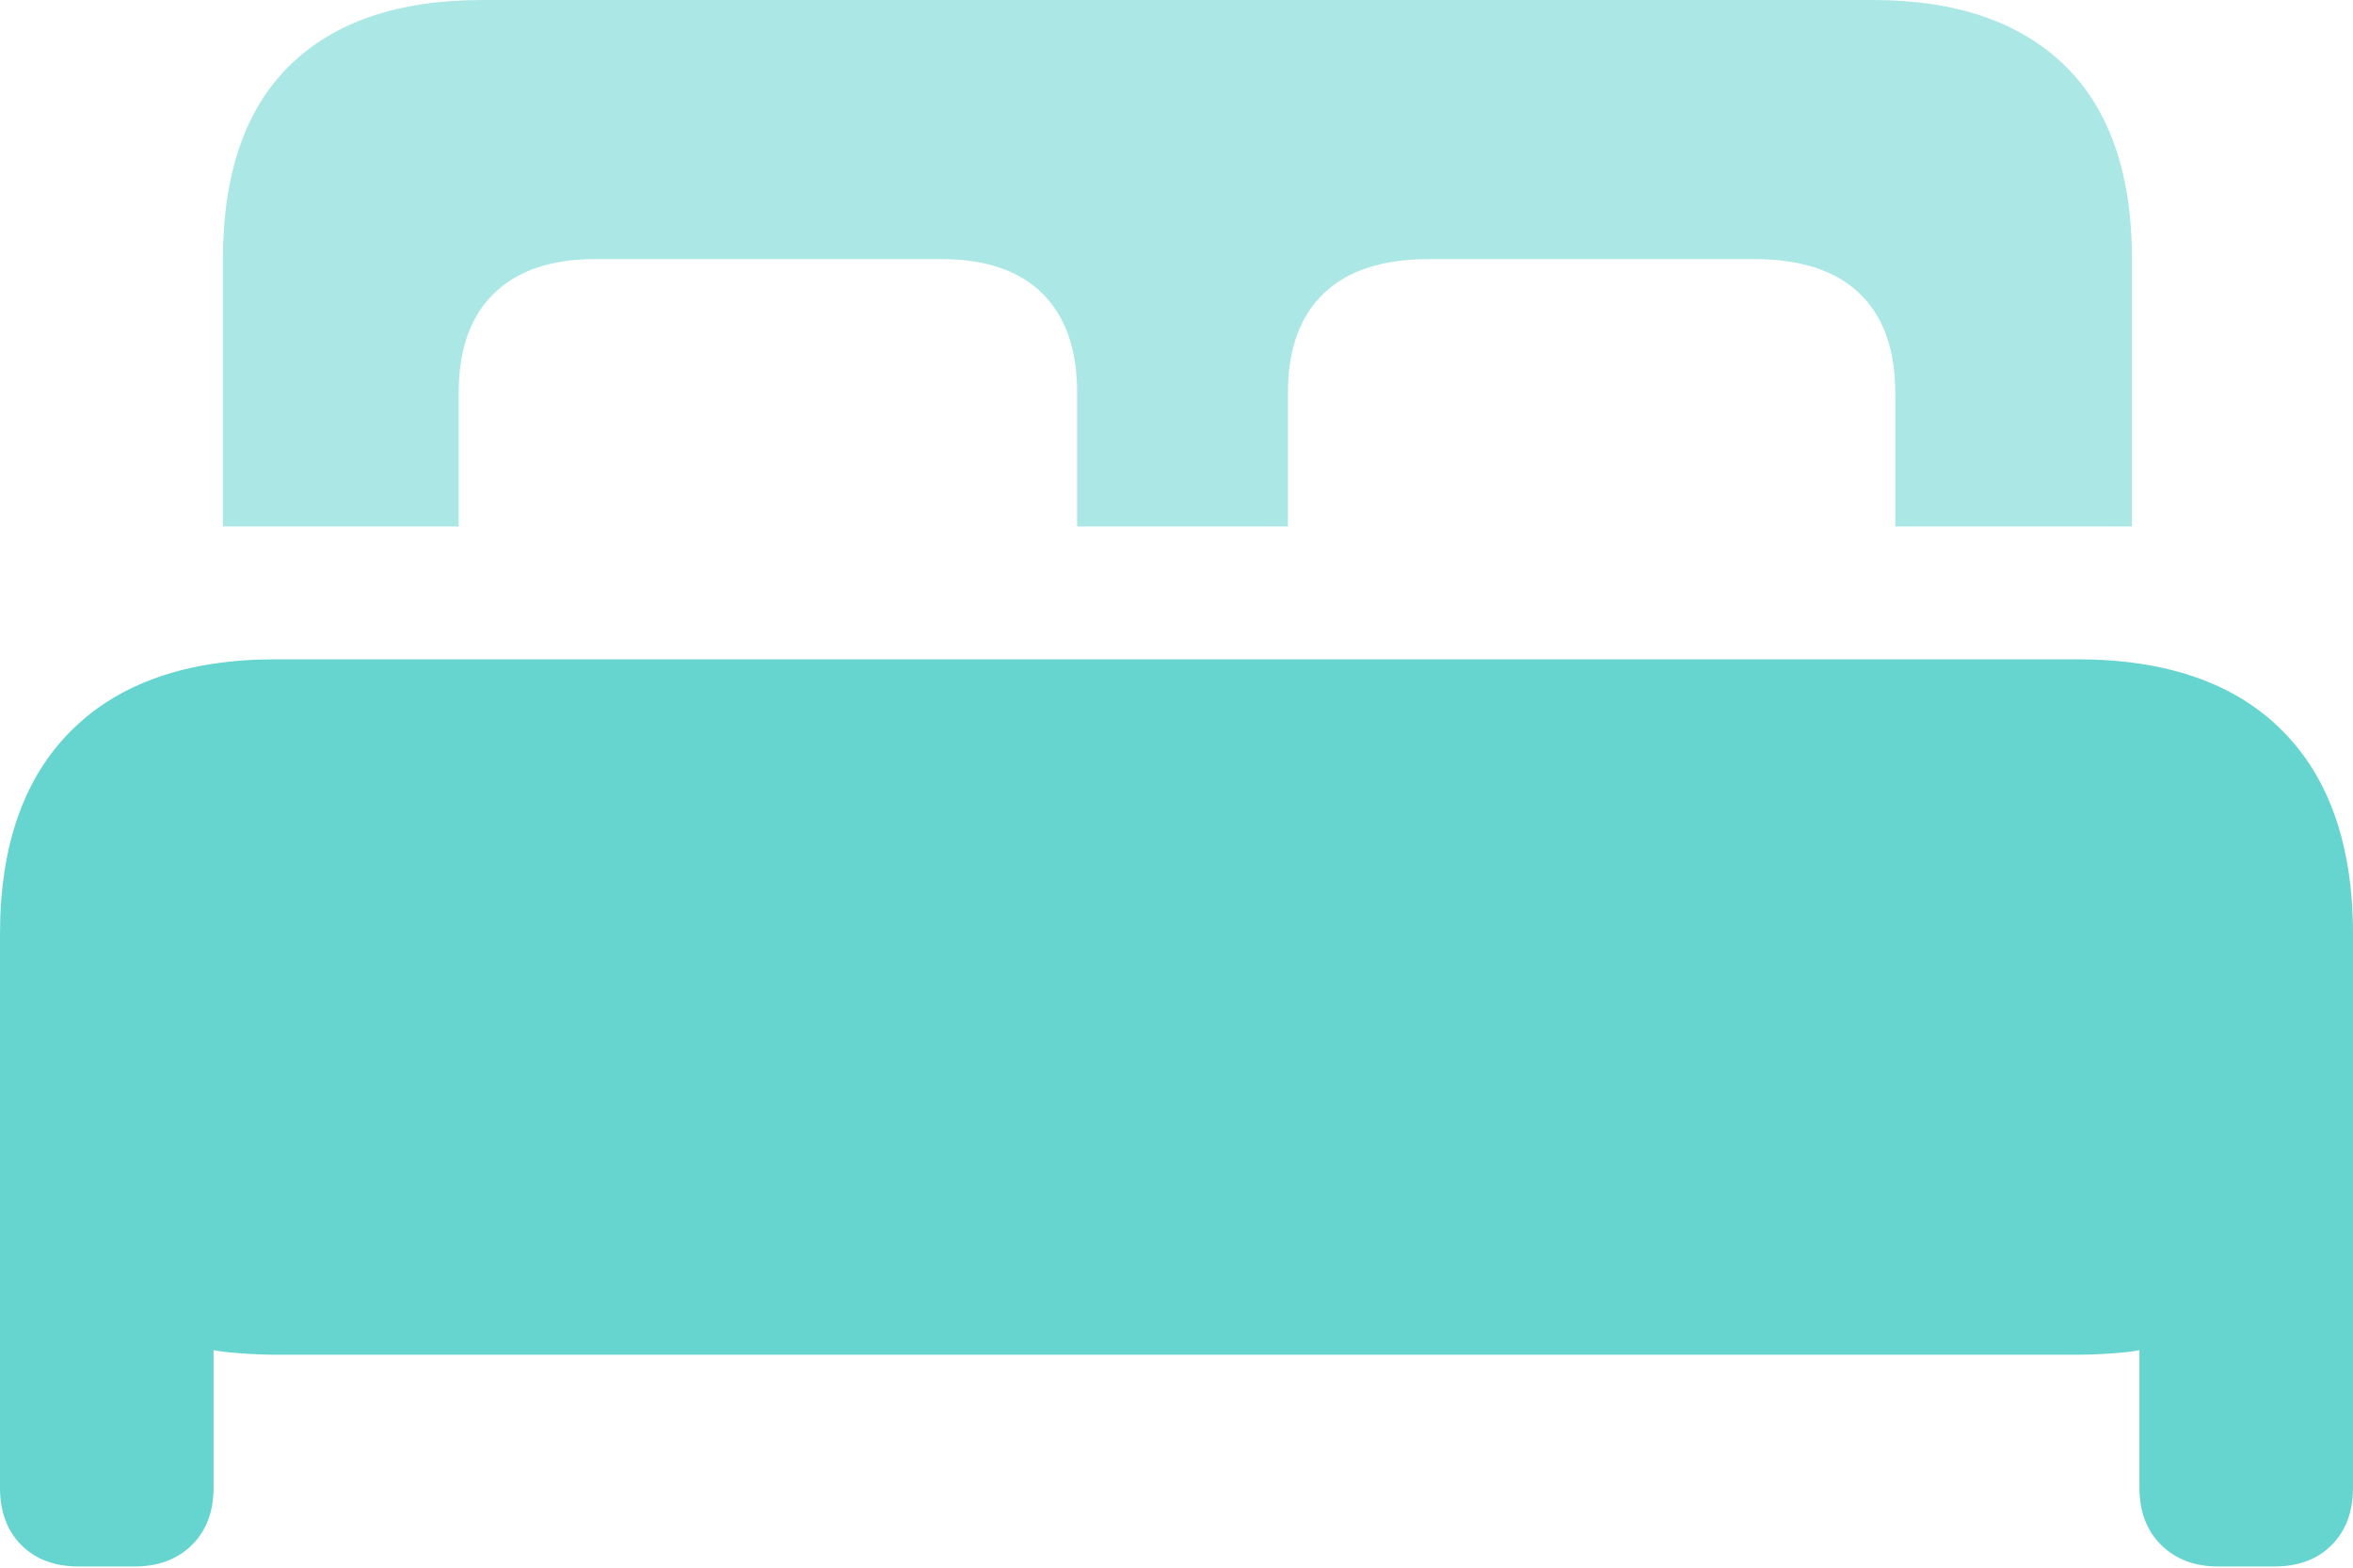 <?xml version="1.0" encoding="UTF-8"?>
<!--Generator: Apple Native CoreSVG 175.5-->
<!DOCTYPE svg
PUBLIC "-//W3C//DTD SVG 1.1//EN"
       "http://www.w3.org/Graphics/SVG/1.1/DTD/svg11.dtd">
<svg version="1.1" xmlns="http://www.w3.org/2000/svg" xmlns:xlink="http://www.w3.org/1999/xlink" width="24.746" height="16.494">
 <g>
  <rect height="16.494" opacity="0" width="24.746" x="0" y="0"/>
  <path d="M0 15.645Q0 16.025 0.225 16.25Q0.449 16.475 0.83 16.475L1.416 16.475Q1.787 16.475 2.017 16.25Q2.246 16.025 2.246 15.645L2.246 14.199Q2.334 14.219 2.534 14.233Q2.734 14.248 2.91 14.248L21.836 14.248Q22.012 14.248 22.217 14.233Q22.422 14.219 22.5 14.199L22.5 15.645Q22.5 16.025 22.73 16.25Q22.959 16.475 23.33 16.475L23.916 16.475Q24.297 16.475 24.521 16.25Q24.746 16.025 24.746 15.645L24.746 9.824Q24.746 8.428 23.999 7.681Q23.252 6.934 21.846 6.934L2.9 6.934Q1.504 6.934 0.752 7.681Q0 8.428 0 9.824Z" fill="#66d4cf"/>
  <path d="M2.344 5.537L4.824 5.537L4.824 4.131Q4.824 3.447 5.195 3.086Q5.566 2.725 6.26 2.725L9.902 2.725Q10.596 2.725 10.962 3.086Q11.328 3.447 11.328 4.131L11.328 5.537L13.545 5.537L13.545 4.131Q13.545 3.447 13.921 3.086Q14.297 2.725 15.029 2.725L18.447 2.725Q19.18 2.725 19.556 3.086Q19.932 3.447 19.932 4.131L19.932 5.537L22.422 5.537L22.422 2.734Q22.422 1.377 21.714 0.688Q21.006 0 19.697 0L5.068 0Q3.75 0 3.047 0.688Q2.344 1.377 2.344 2.734Z" fill="rgba(102,212,207,0.55)"/>
 </g>
</svg>
